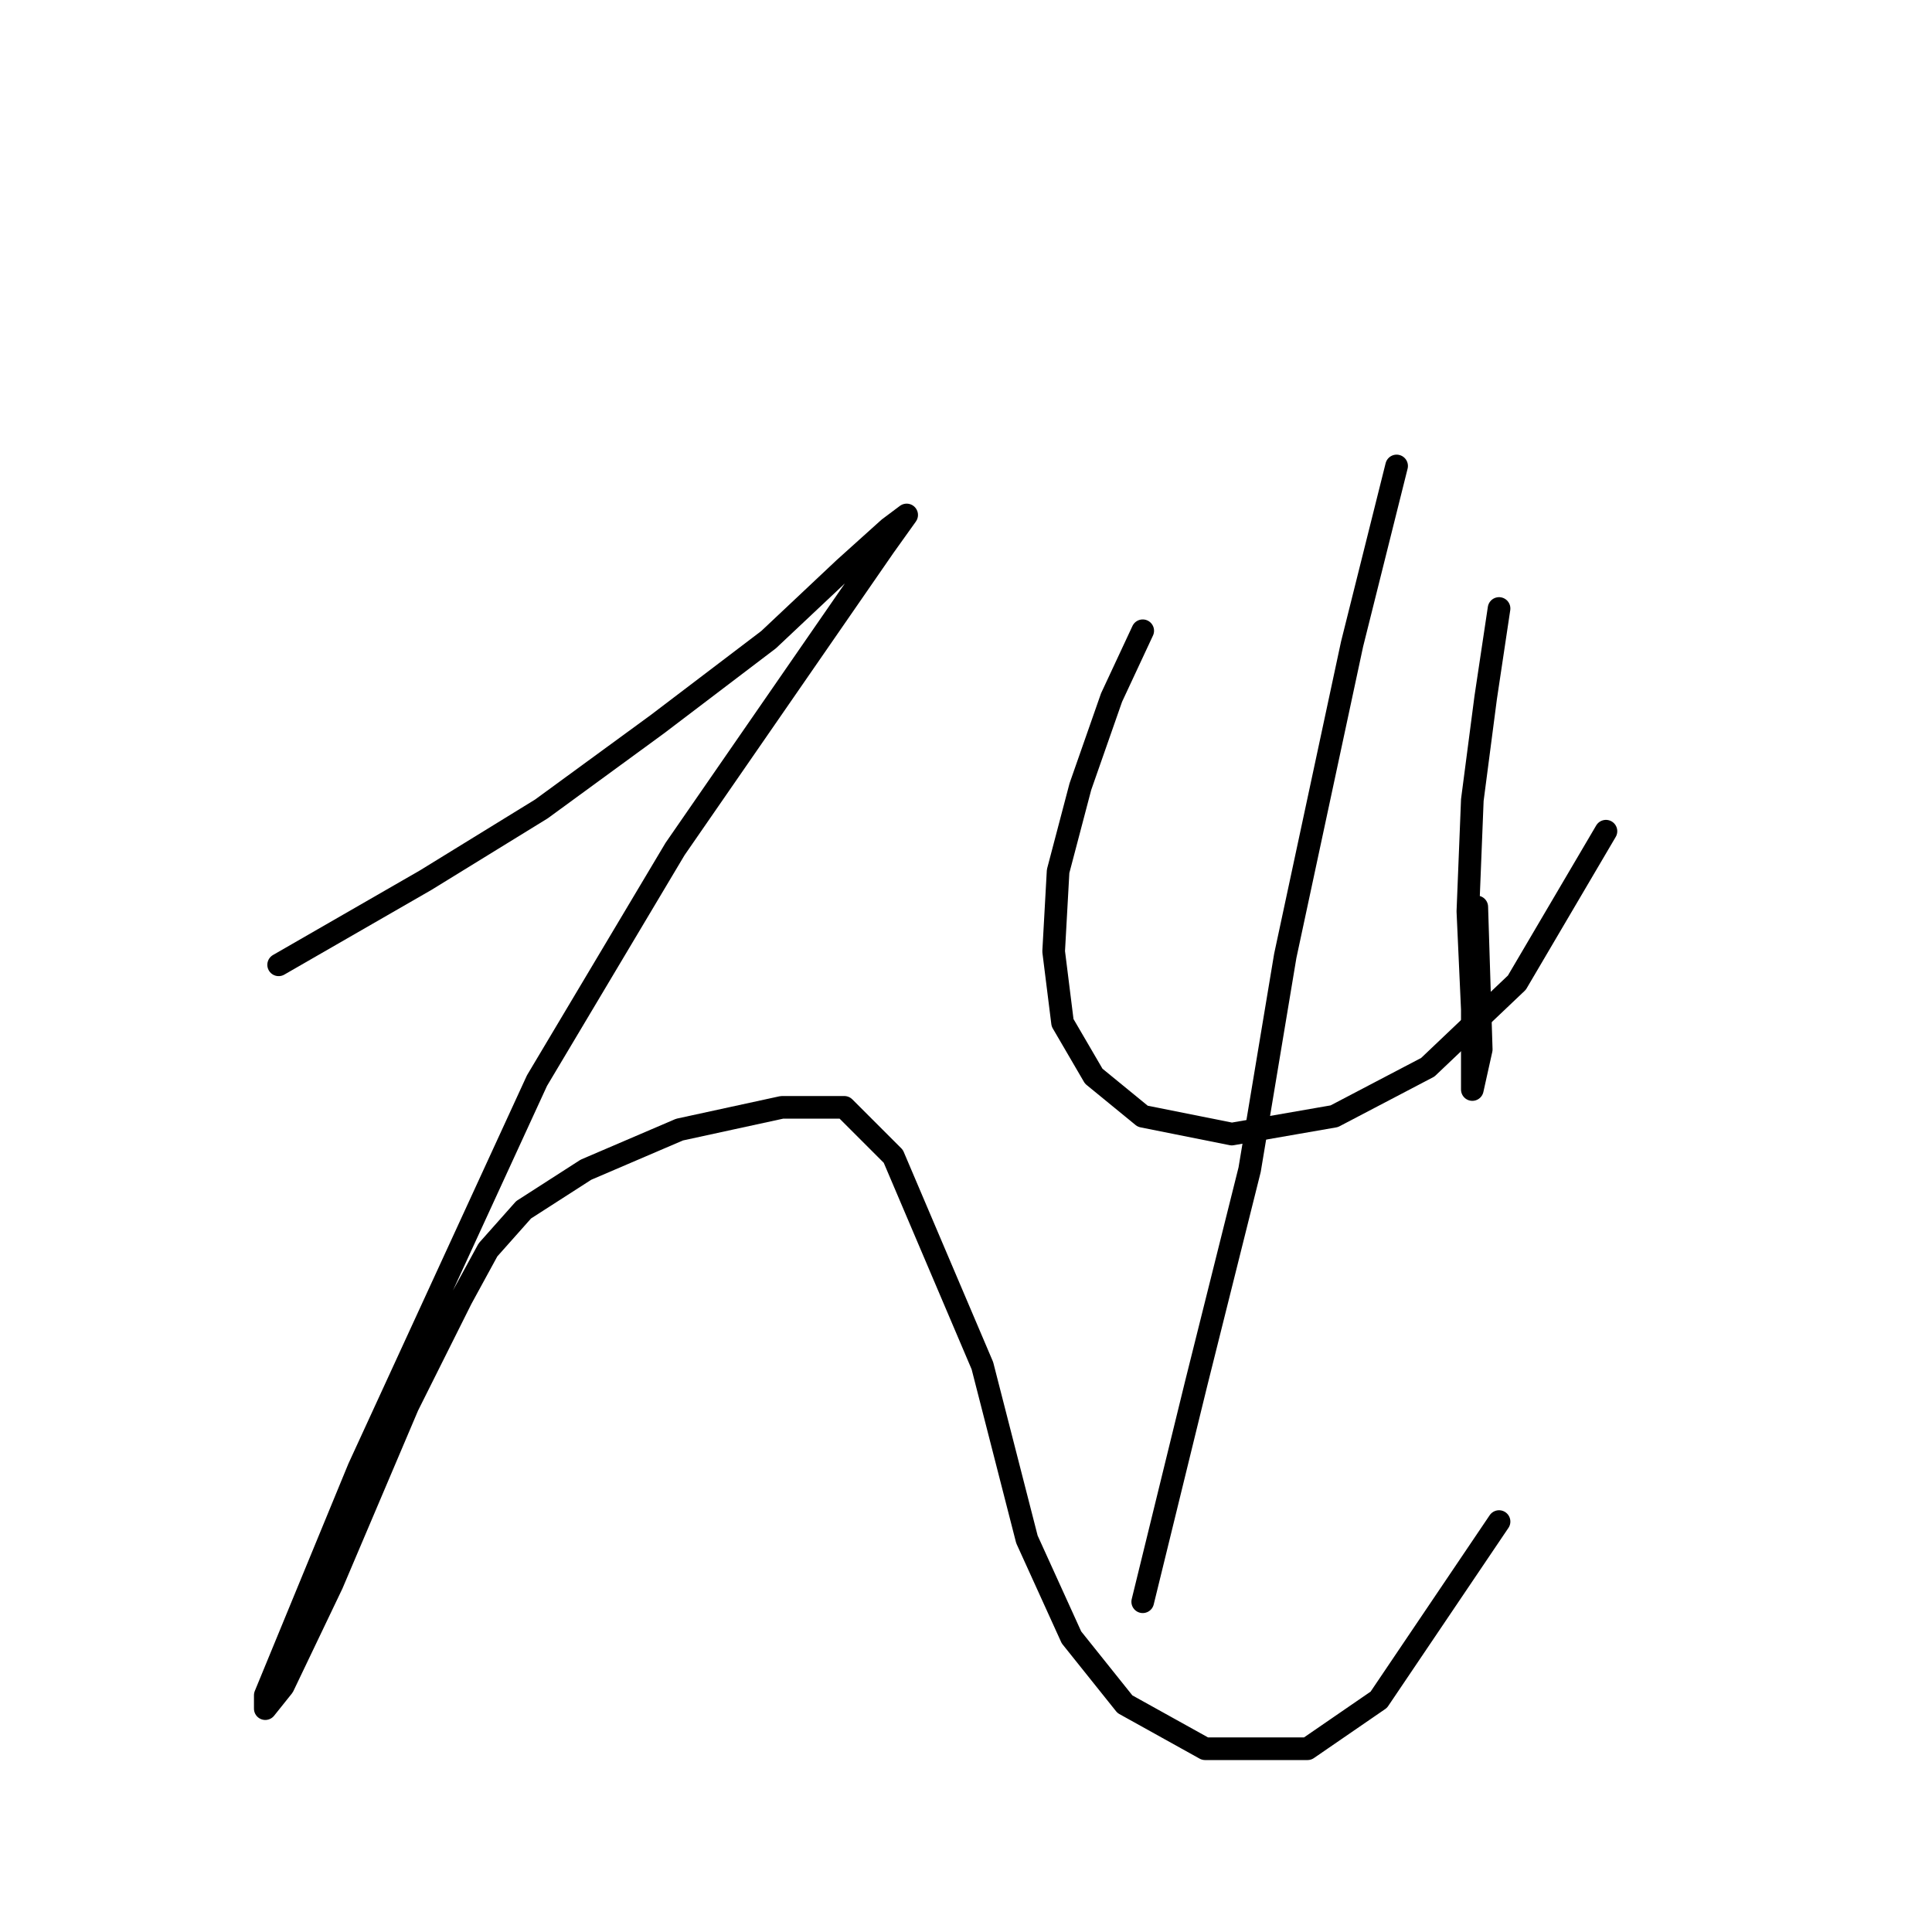 <?xml version="1.0" standalone="no"?>
    <svg width="256" height="256" xmlns="http://www.w3.org/2000/svg" version="1.1">
    <polyline stroke="black" stroke-width="3" stroke-linecap="round" fill="transparent" stroke-linejoin="round" points="36.922 127.843 56.398 116.63 71.742 107.187 87.087 95.973 101.842 84.76 111.875 75.317 117.777 70.005 120.138 68.235 117.187 72.366 89.448 112.498 71.152 143.188 47.545 194.534 35.151 224.633 35.151 226.404 37.512 223.453 44.004 209.879 54.037 186.271 61.119 172.107 64.66 165.615 69.382 160.303 77.644 154.992 90.038 149.68 103.612 146.729 111.875 146.729 118.367 153.221 130.171 180.96 136.073 203.977 141.974 216.961 149.057 225.814 159.68 231.716 173.254 231.716 182.697 225.224 198.632 201.616 198.632 201.616 " />
        <polyline stroke="black" stroke-width="3" stroke-linecap="round" fill="transparent" stroke-linejoin="round" points="151.417 83.579 147.286 92.432 143.155 104.236 140.204 115.449 139.614 126.073 140.794 135.516 144.925 142.598 151.417 147.909 163.221 150.27 176.795 147.909 189.189 141.417 200.993 130.204 212.797 110.138 212.797 110.138 " />
        <polyline stroke="black" stroke-width="3" stroke-linecap="round" fill="transparent" stroke-linejoin="round" points="198.632 80.628 196.862 92.432 195.091 106.006 194.501 120.761 195.091 133.745 195.091 144.368 196.271 139.057 195.681 120.171 195.681 120.171 " />
        <polyline stroke="black" stroke-width="3" stroke-linecap="round" fill="transparent" stroke-linejoin="round" points="185.058 61.742 179.156 85.35 170.303 126.663 165.582 154.992 158.5 183.321 151.417 212.24 151.417 212.24 " />
        </svg>